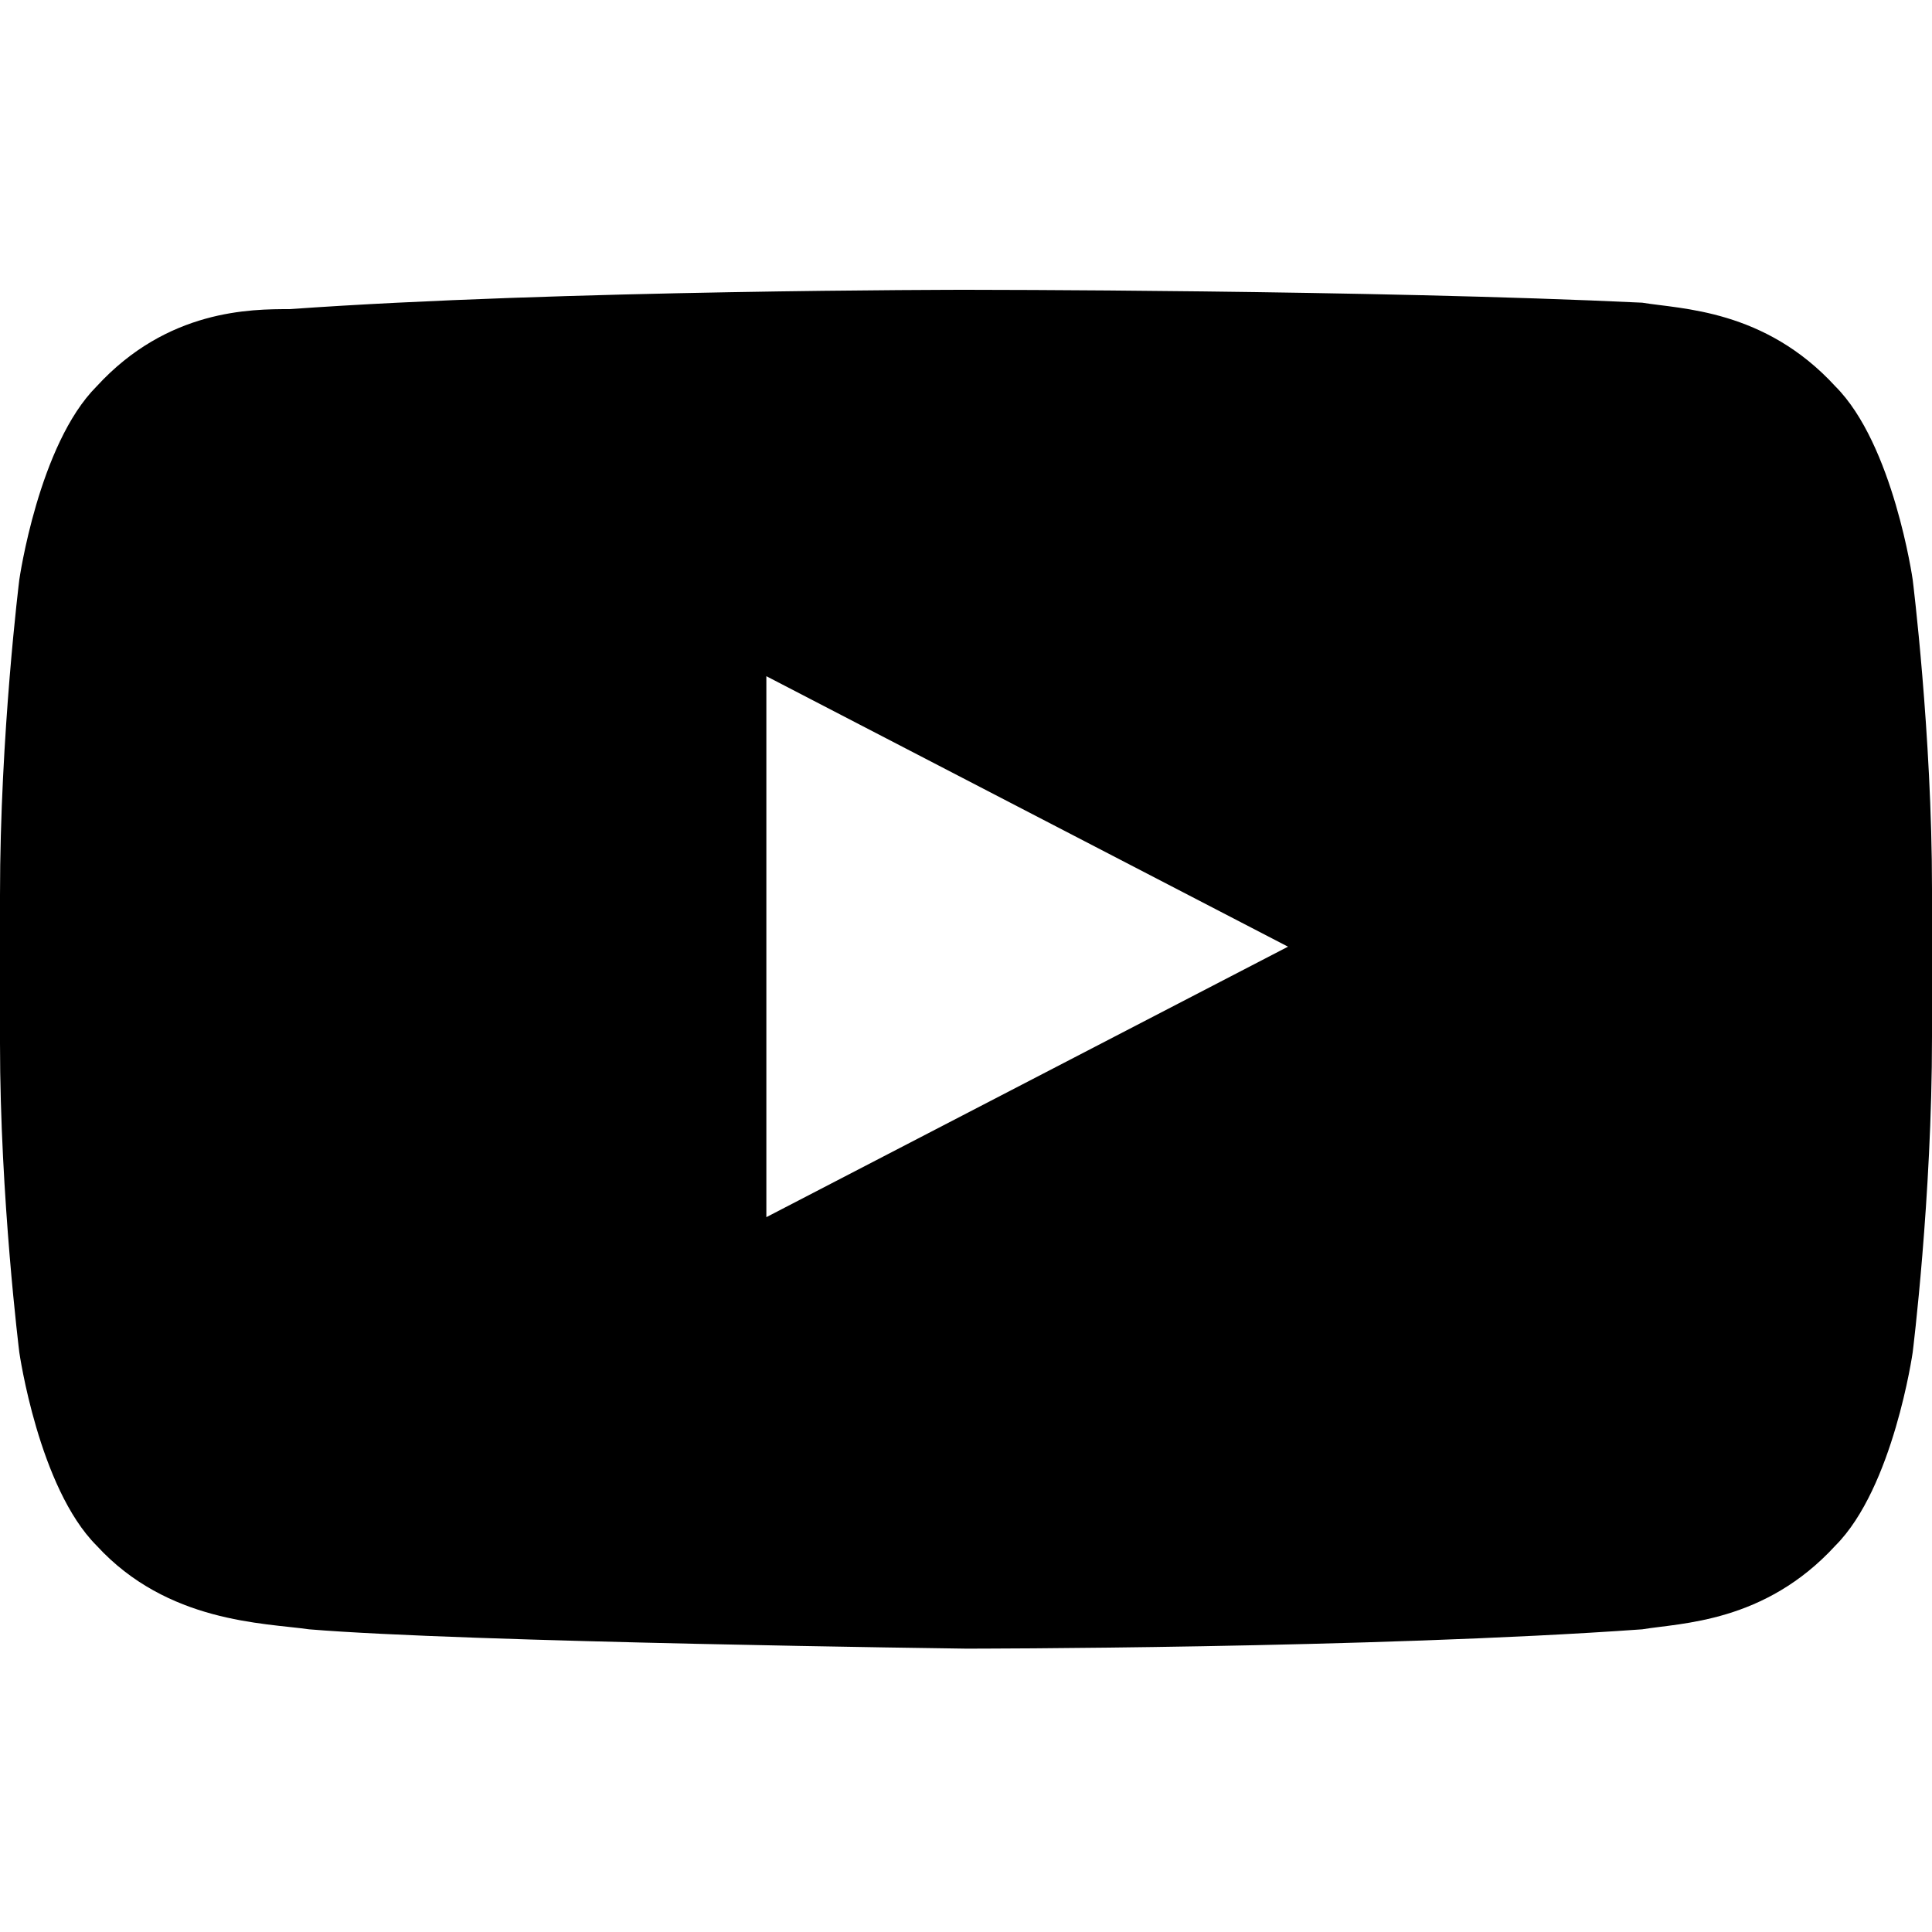 <svg
xmlns="http://www.w3.org/2000/svg"
viewBox="0 0 30 30"
>
<path
class="st0"
d="M29.7 9c0 0-0.3-2.1-1.2-3 -1.1-1.2-2.4-1.2-3-1.3C21.3 4.5 15 4.5 15 4.5h0c0 0-6.3 0-10.5 0.3C3.9 4.8 2.6 4.8 1.5 6 0.6 6.9 0.3 9 0.3 9S0 11.4 0 13.9v2.3C0 18.6 0.3 21 0.3 21s0.3 2.1 1.2 3c1.1 1.2 2.6 1.2 3.3 1.3C7.2 25.5 15 25.6 15 25.6s6.3 0 10.5-0.3c0.6-0.1 1.9-0.1 3-1.3 0.9-0.9 1.2-3 1.2-3s0.3-2.4 0.3-4.9v-2.3C30 11.4 29.7 9 29.7 9zM11.9 18.9l0-8.4 8.1 4.2L11.9 18.9z"
/>
</svg>